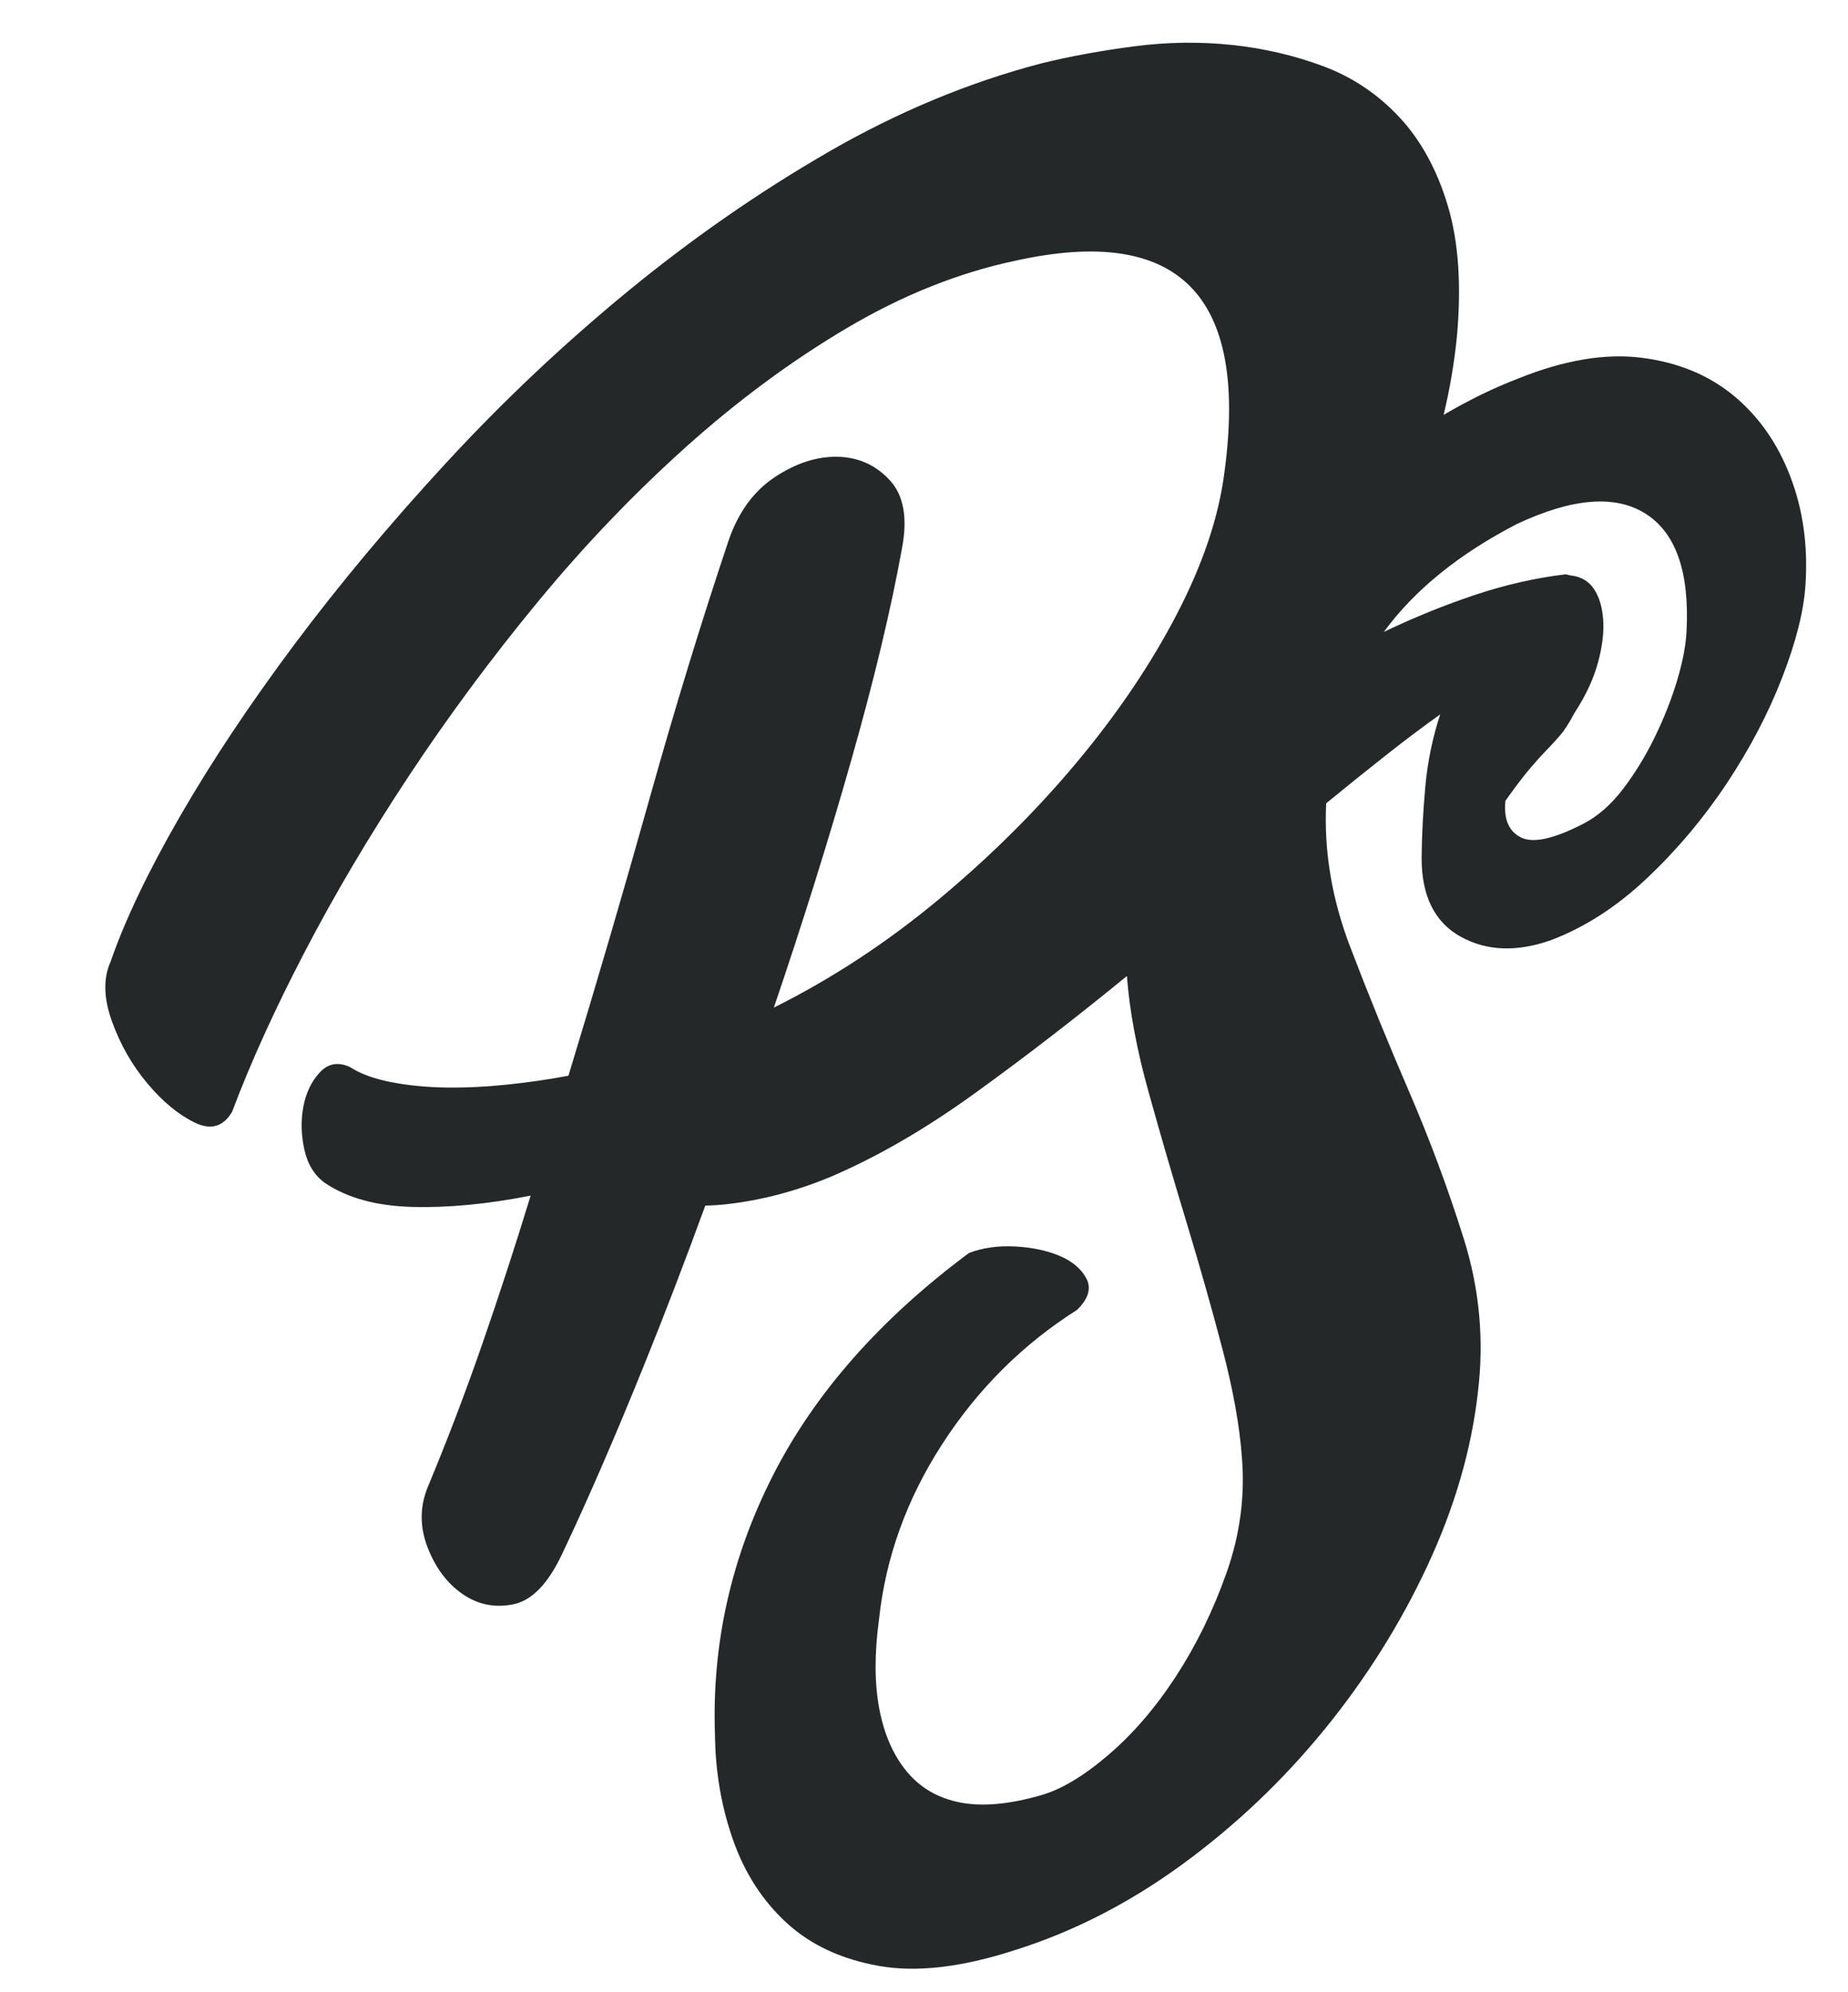 <?xml version="1.0" encoding="utf-8"?>
<!-- Generator: Adobe Illustrator 16.0.3, SVG Export Plug-In . SVG Version: 6.00 Build 0)  -->
<!DOCTYPE svg PUBLIC "-//W3C//DTD SVG 1.1//EN" "http://www.w3.org/Graphics/SVG/1.1/DTD/svg11.dtd">
<svg version="1.1" id="Ebene_1" xmlns="http://www.w3.org/2000/svg" xmlns:xlink="http://www.w3.org/1999/xlink" x="0px" y="0px"
	 width="293.576px" height="316.484px" viewBox="0 0 293.576 316.484" enable-background="new 0 0 293.576 316.484"
	 xml:space="preserve">
<path fill="#252828" d="M284.429,75.749c-2.013-5.278-5.007-9.563-8.979-12.858c-3.973-3.293-8.854-5.312-14.642-6.052
	c-5.788-0.735-12.313,0.358-19.575,3.28c-3.87,1.478-7.837,3.41-11.896,5.792c0.975-4.078,1.688-8.204,2.103-12.377
	c0.748-8.197,0.271-15.146-1.44-20.854c-1.71-5.706-4.275-10.39-7.688-14.054c-3.415-3.656-7.426-6.354-12.045-8.085
	c-4.614-1.729-9.467-2.861-14.559-3.4c-5.095-0.538-10.266-0.467-15.513,0.216c-5.247,0.685-10.141,1.58-14.679,2.689
	c-11.571,3.019-22.88,7.726-33.938,14.112c-11.059,6.394-21.697,13.786-31.91,22.179c-10.215,8.4-19.795,17.442-28.736,27.138
	c-8.944,9.693-16.987,19.316-24.125,28.861c-7.138,9.552-13.224,18.697-18.264,27.443c-5.04,8.752-8.704,16.429-10.988,23.042
	c-1.173,2.619-1.096,5.768,0.232,9.449c1.323,3.688,3.197,6.965,5.613,9.842c2.416,2.881,4.916,4.957,7.493,6.217
	c2.576,1.27,4.57,0.701,5.981-1.701c2.923-7.781,6.779-16.271,11.574-25.475c4.786-9.193,10.31-18.509,16.557-27.955
	c6.249-9.44,13.054-18.631,20.428-27.572c7.369-8.938,15.186-17.112,23.446-24.53c8.259-7.417,16.816-13.745,25.68-18.988
	c8.856-5.24,17.813-8.811,26.859-10.712c25.899-5.693,36.934,5.532,33.09,33.678c-0.894,7.013-3.396,14.48-7.505,22.406
	c-4.111,7.931-9.384,15.759-15.821,23.483c-6.437,7.729-13.772,15.026-22.011,21.893c-8.242,6.867-16.986,12.609-26.236,17.223
	c4.604-13.541,8.709-26.666,12.316-39.369c3.606-12.698,6.284-23.879,8.029-33.544c0.938-4.854,0.286-8.485-1.943-10.892
	c-2.237-2.403-4.998-3.639-8.279-3.704c-3.282-0.067-6.6,1.004-9.94,3.212c-3.348,2.208-5.797,5.549-7.35,10.018
	c-4.354,12.985-8.549,26.688-12.59,41.104c-4.039,14.419-8.331,29.087-12.877,44.001c-3.185,0.6-6.457,1.07-9.813,1.418
	c-3.354,0.35-6.597,0.5-9.718,0.453c-3.124-0.051-6.023-0.338-8.707-0.867c-2.684-0.525-4.852-1.328-6.503-2.402
	c-1.871-0.838-3.463-0.543-4.778,0.889c-1.315,1.436-2.181,3.236-2.59,5.412c-0.413,2.174-0.363,4.439,0.151,6.805
	c0.513,2.363,1.622,4.151,3.325,5.363c3.54,2.367,8.168,3.629,13.889,3.773c5.715,0.148,11.963-0.455,18.742-1.799
	c-2.416,7.902-4.97,15.742-7.664,23.518c-2.697,7.777-5.583,15.355-8.662,22.734c-1.289,3.133-1.313,6.318-0.072,9.568
	c1.239,3.25,3.076,5.729,5.515,7.436c2.435,1.707,5.131,2.27,8.089,1.683c2.956-0.587,5.547-3.241,7.776-7.972
	c4.125-8.705,8.498-18.789,13.122-30.25c3.257-8.063,6.471-16.441,9.64-25.131c1.229-0.021,2.488-0.106,3.776-0.264
	c5.341-0.643,10.627-2.035,15.854-4.188c7.478-3.16,15.201-7.621,23.168-13.375c7.963-5.748,16.027-11.969,24.18-18.646
	c0.419,5.58,1.58,11.77,3.479,18.564c1.896,6.804,3.897,13.679,6.008,20.627c2.104,6.953,4.011,13.672,5.712,20.158
	c1.696,6.488,2.722,12.226,3.074,17.205c0.498,6.174-0.324,12.264-2.451,18.271c-2.129,6.013-4.807,11.489-8.035,16.444
	c-3.227,4.955-6.802,9.111-10.717,12.465c-3.916,3.355-7.48,5.496-10.701,6.41c-5.03,1.453-9.302,1.844-12.817,1.168
	c-3.515-0.676-6.349-2.311-8.501-4.9c-2.149-2.59-3.612-5.91-4.384-9.965c-0.769-4.047-0.788-8.771-0.057-14.172
	c1.045-9.857,4.396-19.168,10.058-27.922c5.657-8.748,12.798-15.854,21.417-21.314c1.804-1.773,2.296-3.438,1.475-4.984
	c-0.822-1.547-2.25-2.748-4.281-3.604c-2.035-0.853-4.395-1.347-7.081-1.485c-2.69-0.137-5.121,0.209-7.286,1.035
	c-14.135,10.512-24.525,22.313-31.171,35.393c-6.643,13.084-9.701,26.816-9.181,41.193c0.065,5.871,1.024,11.438,2.882,16.698
	c1.853,5.267,4.688,9.653,8.508,13.155c3.818,3.506,8.723,5.783,14.707,6.84c5.985,1.051,13.186,0.203,21.602-2.54
	c9.277-2.921,18.131-7.464,26.563-13.62c8.426-6.166,15.945-13.301,22.549-21.402c6.604-8.104,12.055-16.773,16.366-26.021
	c4.305-9.24,6.975-18.402,8.011-27.486c1.021-8.3,0.28-16.432-2.213-24.4c-2.497-7.967-5.414-15.813-8.748-23.537
	c-3.334-7.723-6.446-15.377-9.341-22.961c-2.894-7.584-4.157-15.167-3.793-22.75c3.188-2.616,6.306-5.121,9.346-7.521
	c3.041-2.403,5.959-4.604,8.77-6.604c-1.225,3.726-2.01,7.555-2.365,11.491c-0.358,3.941-0.553,7.696-0.585,11.276
	c-0.019,6.056,2.046,10.236,6.178,12.534c4.136,2.302,8.938,2.487,14.404,0.554c5.415-2.066,10.517-5.369,15.301-9.908
	c4.784-4.538,8.994-9.559,12.637-15.06c3.643-5.496,6.559-11.071,8.747-16.718c2.188-5.642,3.429-10.535,3.706-14.677
	C287.24,86.775,286.445,81.03,284.429,75.749z M267.928,100.193c-0.089,2.208-0.576,4.798-1.457,7.77
	c-0.883,2.978-2.059,5.987-3.533,9.026c-1.477,3.047-3.17,5.824-5.084,8.336c-1.912,2.515-4.032,4.37-6.366,5.569
	c-4.669,2.401-7.965,3.119-9.887,2.145c-1.925-0.975-2.739-2.914-2.449-5.814c1.517-2.126,2.753-3.764,3.712-4.907
	c0.963-1.14,1.858-2.144,2.693-3.004c0.838-0.861,1.602-1.696,2.302-2.507c0.701-0.811,1.451-1.987,2.262-3.537
	c1.763-2.688,3.002-5.334,3.718-7.936c0.715-2.6,0.994-4.917,0.84-6.951c-0.157-2.033-0.662-3.659-1.517-4.891
	c-0.855-1.223-2.091-1.914-3.702-2.077l-0.76-0.173c-4.749,0.571-9.531,1.656-14.351,3.262c-4.819,1.609-9.656,3.568-14.509,5.885
	c4.896-6.677,11.946-12.39,21.15-17.144c8.809-4.135,15.621-4.682,20.434-1.629C266.231,84.671,268.401,90.863,267.928,100.193z"/>
</svg>
